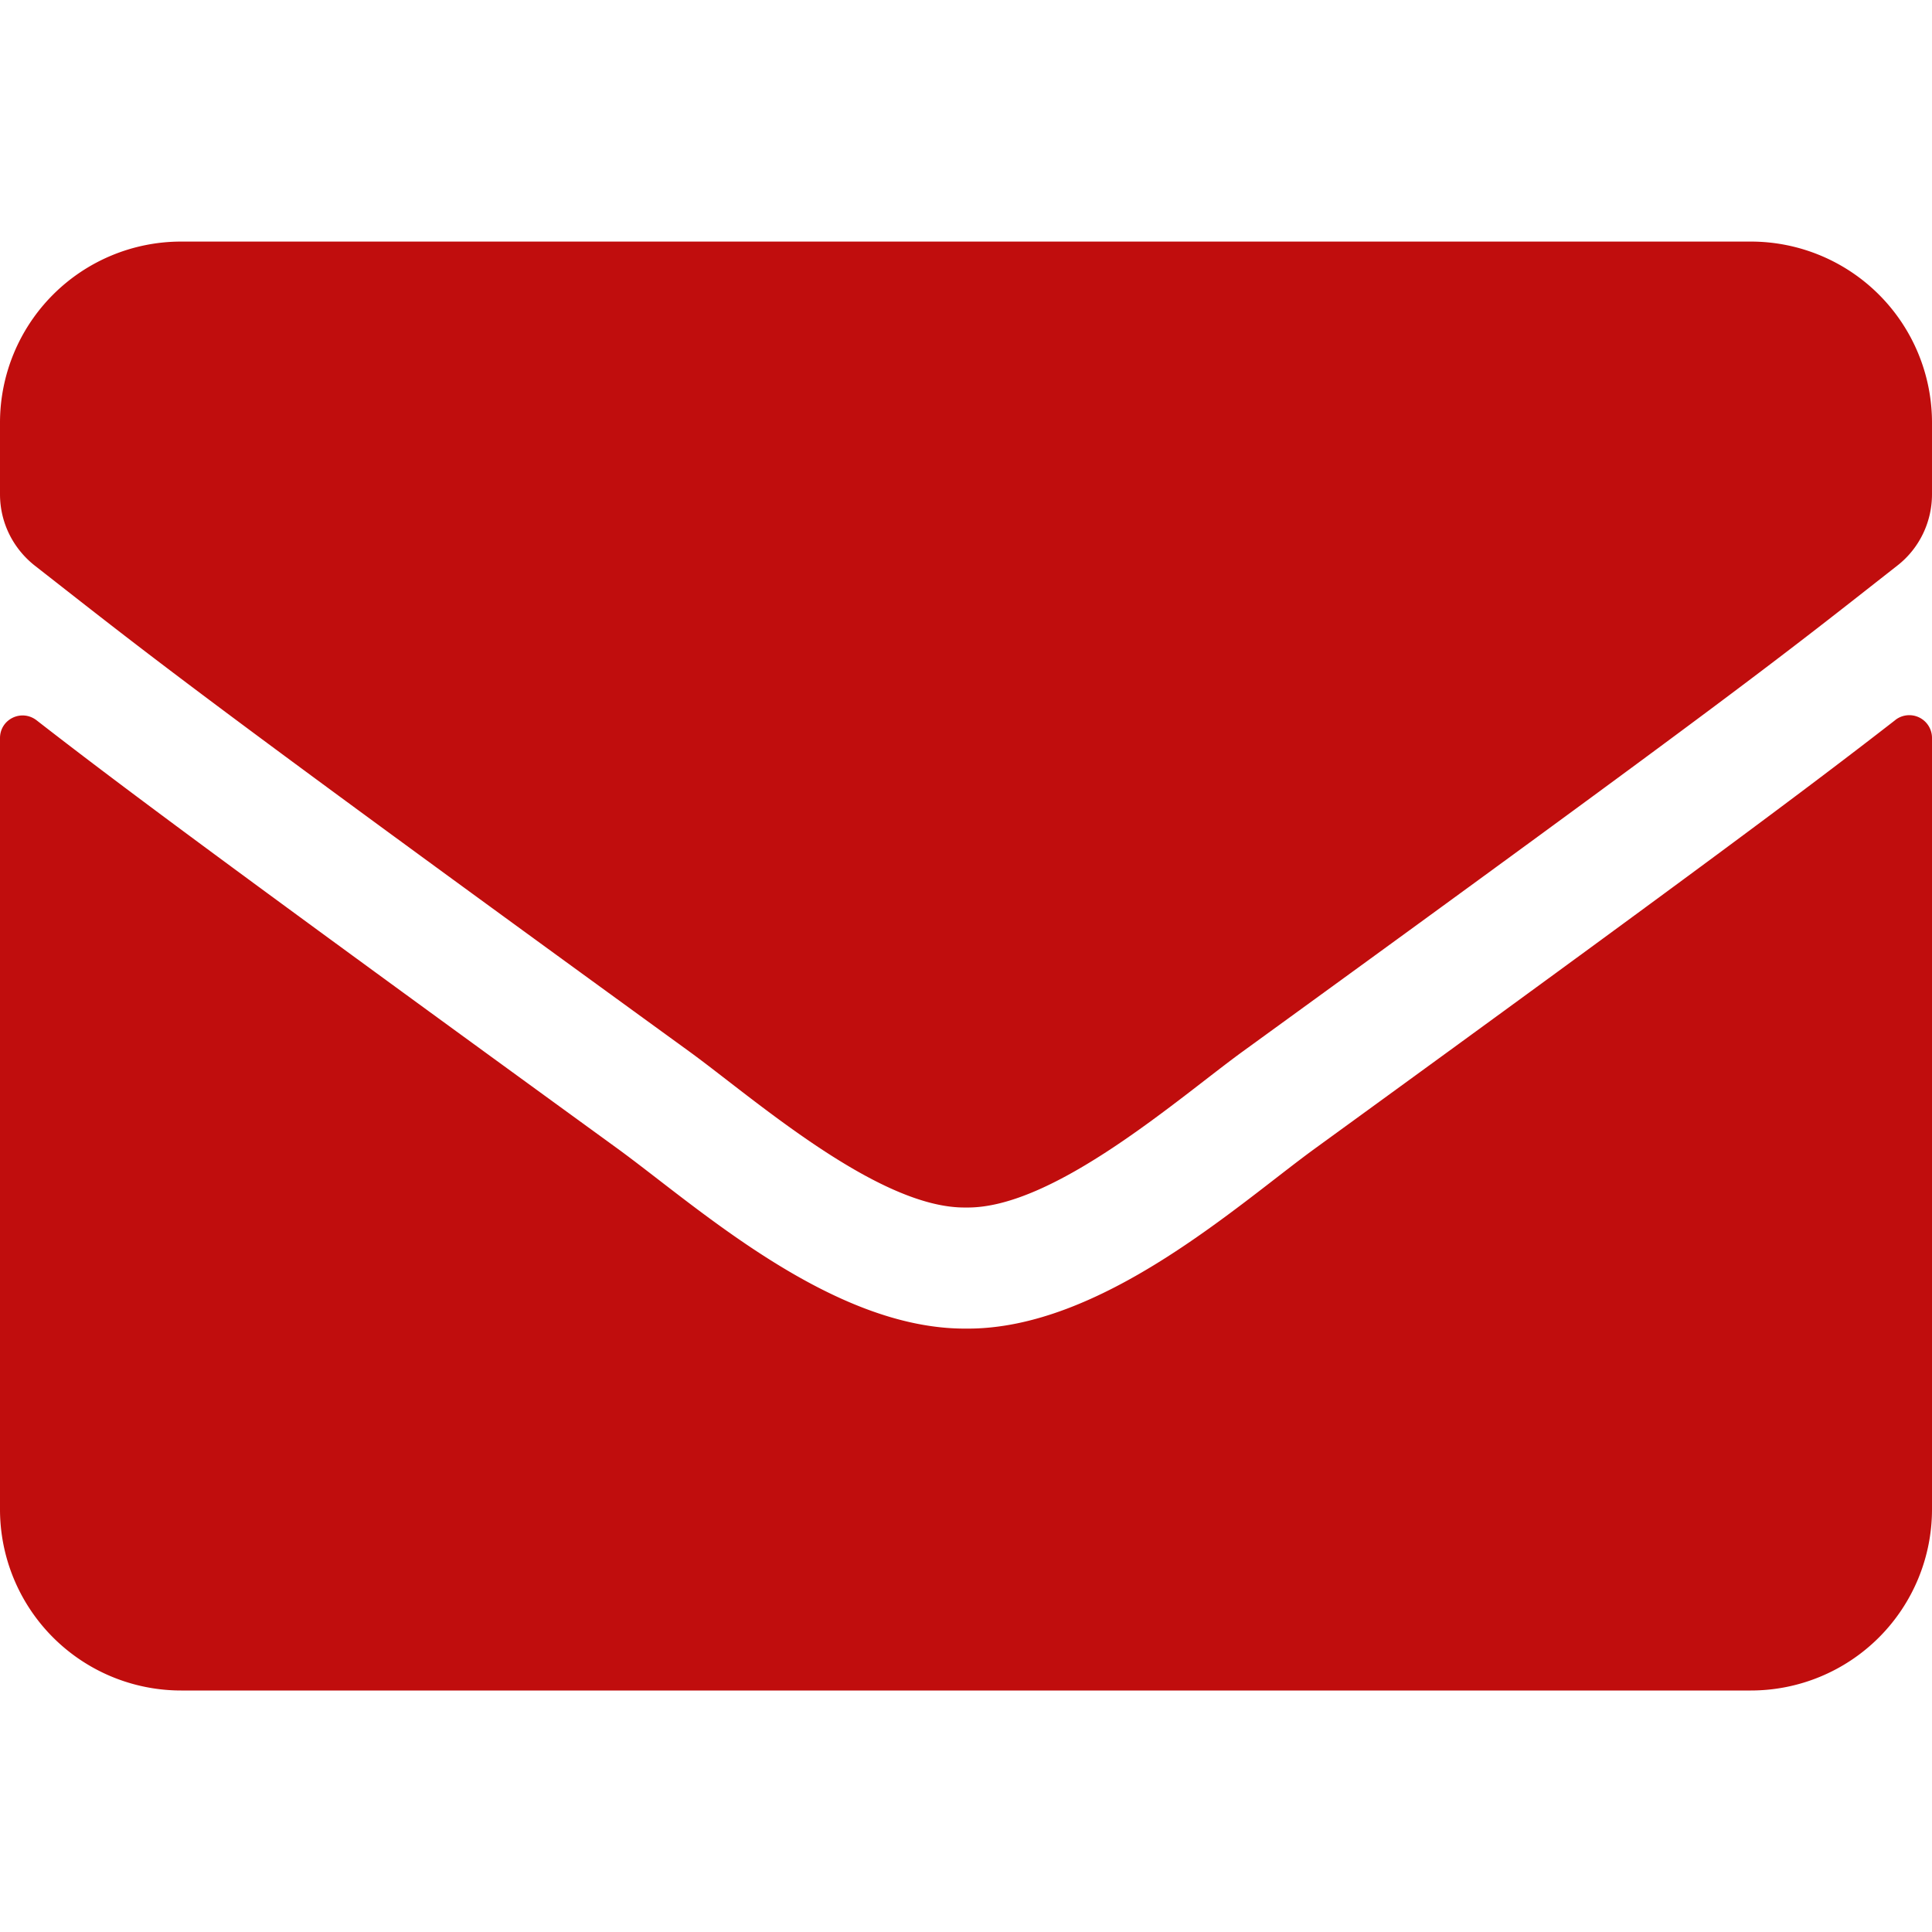 <svg width="25" height="25" fill="none" xmlns="http://www.w3.org/2000/svg"><path d="M24.526 9.316a.294.294 0 0 1 .474.23v9.985a2.344 2.344 0 0 1-2.344 2.344H2.344A2.344 2.344 0 0 1 0 19.531v-9.98c0-.244.278-.381.474-.23 1.093.85 2.544 1.929 7.524 5.547 1.03.752 2.769 2.334 4.502 2.324 1.743.015 3.516-1.601 4.507-2.324 4.98-3.618 6.426-4.702 7.52-5.552ZM12.5 15.625c1.133.02 2.764-1.426 3.584-2.021 6.48-4.703 6.973-5.113 8.467-6.285.283-.22.449-.561.449-.923V5.47a2.344 2.344 0 0 0-2.344-2.344H2.344A2.344 2.344 0 0 0 0 5.469v.927c0 .362.166.699.45.923 1.493 1.167 1.987 1.582 8.466 6.285.82.595 2.451 2.04 3.584 2.021Z" fill="#C00D0D"/></svg>